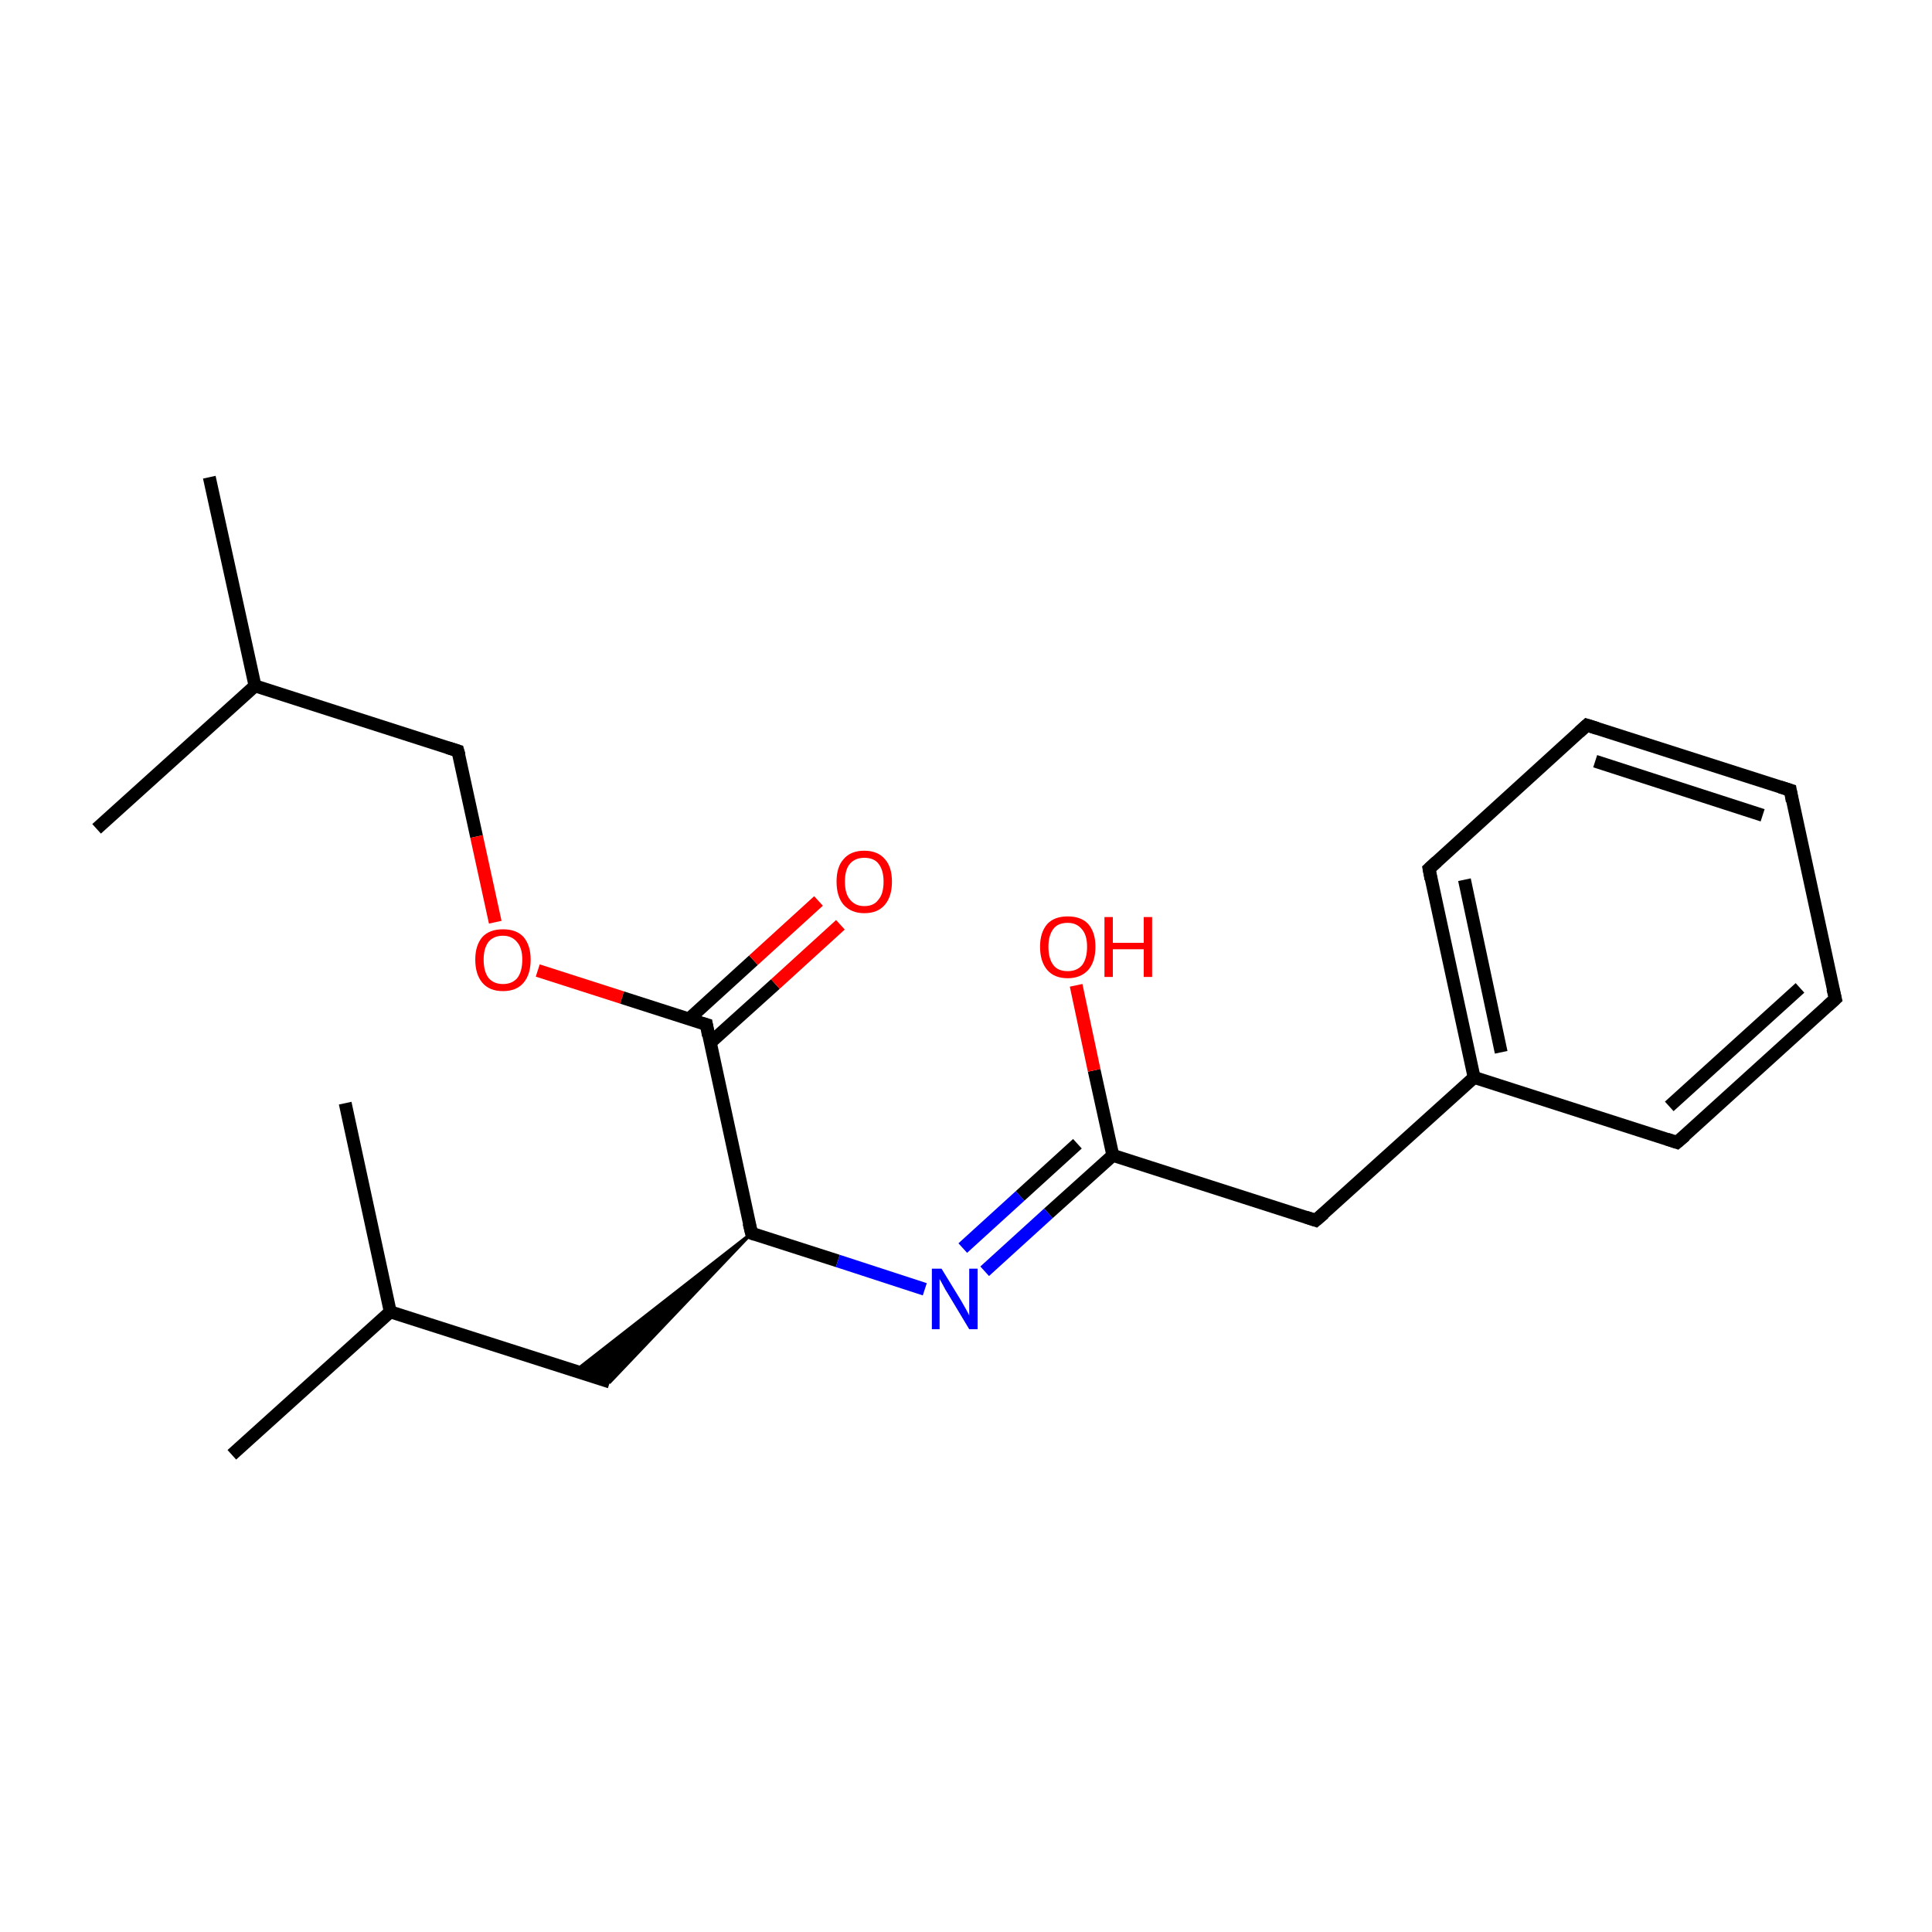 <?xml version='1.0' encoding='iso-8859-1'?>
<svg version='1.1' baseProfile='full'
              xmlns='http://www.w3.org/2000/svg'
                      xmlns:rdkit='http://www.rdkit.org/xml'
                      xmlns:xlink='http://www.w3.org/1999/xlink'
                  xml:space='preserve'
width='300px' height='300px' viewBox='0 0 300 300'>
<!-- END OF HEADER -->
<rect style='opacity:1.0;fill:#FFFFFF;stroke:none' width='300.0' height='300.0' x='0.0' y='0.0'> </rect>
<path class='bond-0 atom-0 atom-1' d='M 32.5,74.1 L 39.6,106.5' style='fill:none;fill-rule:evenodd;stroke:#000000;stroke-width:2.0px;stroke-linecap:butt;stroke-linejoin:miter;stroke-opacity:1' />
<path class='bond-1 atom-1 atom-2' d='M 39.6,106.5 L 15.0,128.7' style='fill:none;fill-rule:evenodd;stroke:#000000;stroke-width:2.0px;stroke-linecap:butt;stroke-linejoin:miter;stroke-opacity:1' />
<path class='bond-2 atom-1 atom-3' d='M 39.6,106.5 L 71.1,116.6' style='fill:none;fill-rule:evenodd;stroke:#000000;stroke-width:2.0px;stroke-linecap:butt;stroke-linejoin:miter;stroke-opacity:1' />
<path class='bond-3 atom-3 atom-4' d='M 71.1,116.6 L 74.0,129.9' style='fill:none;fill-rule:evenodd;stroke:#000000;stroke-width:2.0px;stroke-linecap:butt;stroke-linejoin:miter;stroke-opacity:1' />
<path class='bond-3 atom-3 atom-4' d='M 74.0,129.9 L 76.9,143.2' style='fill:none;fill-rule:evenodd;stroke:#FF0000;stroke-width:2.0px;stroke-linecap:butt;stroke-linejoin:miter;stroke-opacity:1' />
<path class='bond-4 atom-4 atom-5' d='M 83.5,150.7 L 96.6,154.9' style='fill:none;fill-rule:evenodd;stroke:#FF0000;stroke-width:2.0px;stroke-linecap:butt;stroke-linejoin:miter;stroke-opacity:1' />
<path class='bond-4 atom-4 atom-5' d='M 96.6,154.9 L 109.7,159.1' style='fill:none;fill-rule:evenodd;stroke:#000000;stroke-width:2.0px;stroke-linecap:butt;stroke-linejoin:miter;stroke-opacity:1' />
<path class='bond-5 atom-5 atom-6' d='M 110.3,161.9 L 120.4,152.8' style='fill:none;fill-rule:evenodd;stroke:#000000;stroke-width:2.0px;stroke-linecap:butt;stroke-linejoin:miter;stroke-opacity:1' />
<path class='bond-5 atom-5 atom-6' d='M 120.4,152.8 L 130.5,143.6' style='fill:none;fill-rule:evenodd;stroke:#FF0000;stroke-width:2.0px;stroke-linecap:butt;stroke-linejoin:miter;stroke-opacity:1' />
<path class='bond-5 atom-5 atom-6' d='M 106.9,158.3 L 117.0,149.1' style='fill:none;fill-rule:evenodd;stroke:#000000;stroke-width:2.0px;stroke-linecap:butt;stroke-linejoin:miter;stroke-opacity:1' />
<path class='bond-5 atom-5 atom-6' d='M 117.0,149.1 L 127.1,139.9' style='fill:none;fill-rule:evenodd;stroke:#FF0000;stroke-width:2.0px;stroke-linecap:butt;stroke-linejoin:miter;stroke-opacity:1' />
<path class='bond-6 atom-5 atom-7' d='M 109.7,159.1 L 116.7,191.5' style='fill:none;fill-rule:evenodd;stroke:#000000;stroke-width:2.0px;stroke-linecap:butt;stroke-linejoin:miter;stroke-opacity:1' />
<path class='bond-7 atom-7 atom-8' d='M 116.7,191.5 L 94.7,214.6 L 89.3,212.9 Z' style='fill:#000000;fill-rule:evenodd;fill-opacity:1;stroke:#000000;stroke-width:0.5px;stroke-linecap:butt;stroke-linejoin:miter;stroke-miterlimit:10;stroke-opacity:1;' />
<path class='bond-8 atom-8 atom-9' d='M 94.7,214.6 L 60.6,203.7' style='fill:none;fill-rule:evenodd;stroke:#000000;stroke-width:2.0px;stroke-linecap:butt;stroke-linejoin:miter;stroke-opacity:1' />
<path class='bond-9 atom-9 atom-10' d='M 60.6,203.7 L 36.0,225.9' style='fill:none;fill-rule:evenodd;stroke:#000000;stroke-width:2.0px;stroke-linecap:butt;stroke-linejoin:miter;stroke-opacity:1' />
<path class='bond-10 atom-9 atom-11' d='M 60.6,203.7 L 53.6,171.3' style='fill:none;fill-rule:evenodd;stroke:#000000;stroke-width:2.0px;stroke-linecap:butt;stroke-linejoin:miter;stroke-opacity:1' />
<path class='bond-11 atom-7 atom-12' d='M 116.7,191.5 L 130.1,195.8' style='fill:none;fill-rule:evenodd;stroke:#000000;stroke-width:2.0px;stroke-linecap:butt;stroke-linejoin:miter;stroke-opacity:1' />
<path class='bond-11 atom-7 atom-12' d='M 130.1,195.8 L 143.6,200.2' style='fill:none;fill-rule:evenodd;stroke:#0000FF;stroke-width:2.0px;stroke-linecap:butt;stroke-linejoin:miter;stroke-opacity:1' />
<path class='bond-12 atom-12 atom-13' d='M 152.9,197.4 L 162.8,188.4' style='fill:none;fill-rule:evenodd;stroke:#0000FF;stroke-width:2.0px;stroke-linecap:butt;stroke-linejoin:miter;stroke-opacity:1' />
<path class='bond-12 atom-12 atom-13' d='M 162.8,188.4 L 172.8,179.4' style='fill:none;fill-rule:evenodd;stroke:#000000;stroke-width:2.0px;stroke-linecap:butt;stroke-linejoin:miter;stroke-opacity:1' />
<path class='bond-12 atom-12 atom-13' d='M 149.5,193.8 L 158.4,185.7' style='fill:none;fill-rule:evenodd;stroke:#0000FF;stroke-width:2.0px;stroke-linecap:butt;stroke-linejoin:miter;stroke-opacity:1' />
<path class='bond-12 atom-12 atom-13' d='M 158.4,185.7 L 167.3,177.6' style='fill:none;fill-rule:evenodd;stroke:#000000;stroke-width:2.0px;stroke-linecap:butt;stroke-linejoin:miter;stroke-opacity:1' />
<path class='bond-13 atom-13 atom-14' d='M 172.8,179.4 L 169.9,166.2' style='fill:none;fill-rule:evenodd;stroke:#000000;stroke-width:2.0px;stroke-linecap:butt;stroke-linejoin:miter;stroke-opacity:1' />
<path class='bond-13 atom-13 atom-14' d='M 169.9,166.2 L 167.1,153.0' style='fill:none;fill-rule:evenodd;stroke:#FF0000;stroke-width:2.0px;stroke-linecap:butt;stroke-linejoin:miter;stroke-opacity:1' />
<path class='bond-14 atom-13 atom-15' d='M 172.8,179.4 L 204.3,189.5' style='fill:none;fill-rule:evenodd;stroke:#000000;stroke-width:2.0px;stroke-linecap:butt;stroke-linejoin:miter;stroke-opacity:1' />
<path class='bond-15 atom-15 atom-16' d='M 204.3,189.5 L 228.9,167.3' style='fill:none;fill-rule:evenodd;stroke:#000000;stroke-width:2.0px;stroke-linecap:butt;stroke-linejoin:miter;stroke-opacity:1' />
<path class='bond-16 atom-16 atom-17' d='M 228.9,167.3 L 221.9,134.9' style='fill:none;fill-rule:evenodd;stroke:#000000;stroke-width:2.0px;stroke-linecap:butt;stroke-linejoin:miter;stroke-opacity:1' />
<path class='bond-16 atom-16 atom-17' d='M 233.1,163.4 L 227.4,136.6' style='fill:none;fill-rule:evenodd;stroke:#000000;stroke-width:2.0px;stroke-linecap:butt;stroke-linejoin:miter;stroke-opacity:1' />
<path class='bond-17 atom-17 atom-18' d='M 221.9,134.9 L 246.4,112.6' style='fill:none;fill-rule:evenodd;stroke:#000000;stroke-width:2.0px;stroke-linecap:butt;stroke-linejoin:miter;stroke-opacity:1' />
<path class='bond-18 atom-18 atom-19' d='M 246.4,112.6 L 278.0,122.7' style='fill:none;fill-rule:evenodd;stroke:#000000;stroke-width:2.0px;stroke-linecap:butt;stroke-linejoin:miter;stroke-opacity:1' />
<path class='bond-18 atom-18 atom-19' d='M 247.7,118.2 L 273.7,126.6' style='fill:none;fill-rule:evenodd;stroke:#000000;stroke-width:2.0px;stroke-linecap:butt;stroke-linejoin:miter;stroke-opacity:1' />
<path class='bond-19 atom-19 atom-20' d='M 278.0,122.7 L 285.0,155.1' style='fill:none;fill-rule:evenodd;stroke:#000000;stroke-width:2.0px;stroke-linecap:butt;stroke-linejoin:miter;stroke-opacity:1' />
<path class='bond-20 atom-20 atom-21' d='M 285.0,155.1 L 260.4,177.4' style='fill:none;fill-rule:evenodd;stroke:#000000;stroke-width:2.0px;stroke-linecap:butt;stroke-linejoin:miter;stroke-opacity:1' />
<path class='bond-20 atom-20 atom-21' d='M 279.5,153.4 L 259.2,171.8' style='fill:none;fill-rule:evenodd;stroke:#000000;stroke-width:2.0px;stroke-linecap:butt;stroke-linejoin:miter;stroke-opacity:1' />
<path class='bond-21 atom-21 atom-16' d='M 260.4,177.4 L 228.9,167.3' style='fill:none;fill-rule:evenodd;stroke:#000000;stroke-width:2.0px;stroke-linecap:butt;stroke-linejoin:miter;stroke-opacity:1' />
<path d='M 69.5,116.1 L 71.1,116.6 L 71.3,117.3' style='fill:none;stroke:#000000;stroke-width:2.0px;stroke-linecap:butt;stroke-linejoin:miter;stroke-miterlimit:10;stroke-opacity:1;' />
<path d='M 109.0,158.9 L 109.7,159.1 L 110.0,160.8' style='fill:none;stroke:#000000;stroke-width:2.0px;stroke-linecap:butt;stroke-linejoin:miter;stroke-miterlimit:10;stroke-opacity:1;' />
<path d='M 116.3,189.9 L 116.7,191.5 L 117.3,191.7' style='fill:none;stroke:#000000;stroke-width:2.0px;stroke-linecap:butt;stroke-linejoin:miter;stroke-miterlimit:10;stroke-opacity:1;' />
<path d='M 202.8,189.0 L 204.3,189.5 L 205.6,188.4' style='fill:none;stroke:#000000;stroke-width:2.0px;stroke-linecap:butt;stroke-linejoin:miter;stroke-miterlimit:10;stroke-opacity:1;' />
<path d='M 222.2,136.5 L 221.9,134.9 L 223.1,133.8' style='fill:none;stroke:#000000;stroke-width:2.0px;stroke-linecap:butt;stroke-linejoin:miter;stroke-miterlimit:10;stroke-opacity:1;' />
<path d='M 245.2,113.7 L 246.4,112.6 L 248.0,113.1' style='fill:none;stroke:#000000;stroke-width:2.0px;stroke-linecap:butt;stroke-linejoin:miter;stroke-miterlimit:10;stroke-opacity:1;' />
<path d='M 276.4,122.2 L 278.0,122.7 L 278.3,124.4' style='fill:none;stroke:#000000;stroke-width:2.0px;stroke-linecap:butt;stroke-linejoin:miter;stroke-miterlimit:10;stroke-opacity:1;' />
<path d='M 284.6,153.5 L 285.0,155.1 L 283.8,156.2' style='fill:none;stroke:#000000;stroke-width:2.0px;stroke-linecap:butt;stroke-linejoin:miter;stroke-miterlimit:10;stroke-opacity:1;' />
<path d='M 261.7,176.3 L 260.4,177.4 L 258.9,176.9' style='fill:none;stroke:#000000;stroke-width:2.0px;stroke-linecap:butt;stroke-linejoin:miter;stroke-miterlimit:10;stroke-opacity:1;' />
<path class='atom-4' d='M 73.8 149.0
Q 73.8 146.8, 74.9 145.5
Q 76.0 144.3, 78.1 144.3
Q 80.2 144.3, 81.3 145.5
Q 82.4 146.8, 82.4 149.0
Q 82.4 151.3, 81.3 152.6
Q 80.2 153.9, 78.1 153.9
Q 76.0 153.9, 74.9 152.6
Q 73.8 151.3, 73.8 149.0
M 78.1 152.8
Q 79.5 152.8, 80.3 151.9
Q 81.1 150.9, 81.1 149.0
Q 81.1 147.2, 80.3 146.3
Q 79.5 145.3, 78.1 145.3
Q 76.7 145.3, 75.9 146.2
Q 75.1 147.2, 75.1 149.0
Q 75.1 150.9, 75.9 151.9
Q 76.7 152.8, 78.1 152.8
' fill='#FF0000'/>
<path class='atom-6' d='M 129.9 136.9
Q 129.9 134.6, 131.0 133.4
Q 132.1 132.1, 134.2 132.1
Q 136.3 132.1, 137.4 133.4
Q 138.5 134.6, 138.5 136.9
Q 138.5 139.2, 137.4 140.5
Q 136.3 141.8, 134.2 141.8
Q 132.2 141.8, 131.0 140.5
Q 129.9 139.2, 129.9 136.9
M 134.2 140.7
Q 135.7 140.7, 136.4 139.7
Q 137.2 138.8, 137.2 136.9
Q 137.2 135.1, 136.4 134.1
Q 135.7 133.2, 134.2 133.2
Q 132.8 133.2, 132.0 134.1
Q 131.2 135.0, 131.2 136.9
Q 131.2 138.8, 132.0 139.7
Q 132.8 140.7, 134.2 140.7
' fill='#FF0000'/>
<path class='atom-12' d='M 146.2 197.0
L 149.2 201.9
Q 149.5 202.4, 150.0 203.3
Q 150.5 204.2, 150.5 204.3
L 150.5 197.0
L 151.8 197.0
L 151.8 206.4
L 150.5 206.4
L 147.2 200.9
Q 146.8 200.3, 146.4 199.5
Q 146.0 198.8, 145.9 198.6
L 145.9 206.4
L 144.7 206.4
L 144.7 197.0
L 146.2 197.0
' fill='#0000FF'/>
<path class='atom-14' d='M 161.5 147.0
Q 161.5 144.8, 162.6 143.5
Q 163.7 142.3, 165.8 142.3
Q 167.9 142.3, 169.0 143.5
Q 170.1 144.8, 170.1 147.0
Q 170.1 149.3, 169.0 150.6
Q 167.8 151.9, 165.8 151.9
Q 163.7 151.9, 162.6 150.6
Q 161.5 149.3, 161.5 147.0
M 165.8 150.8
Q 167.2 150.8, 168.0 149.9
Q 168.8 148.9, 168.8 147.0
Q 168.8 145.2, 168.0 144.3
Q 167.2 143.3, 165.8 143.3
Q 164.3 143.3, 163.6 144.2
Q 162.8 145.2, 162.8 147.0
Q 162.8 148.9, 163.6 149.9
Q 164.3 150.8, 165.8 150.8
' fill='#FF0000'/>
<path class='atom-14' d='M 171.5 142.4
L 172.8 142.4
L 172.8 146.4
L 177.6 146.4
L 177.6 142.4
L 178.9 142.4
L 178.9 151.7
L 177.6 151.7
L 177.6 147.4
L 172.8 147.4
L 172.8 151.7
L 171.5 151.7
L 171.5 142.4
' fill='#FF0000'/>
</svg>
